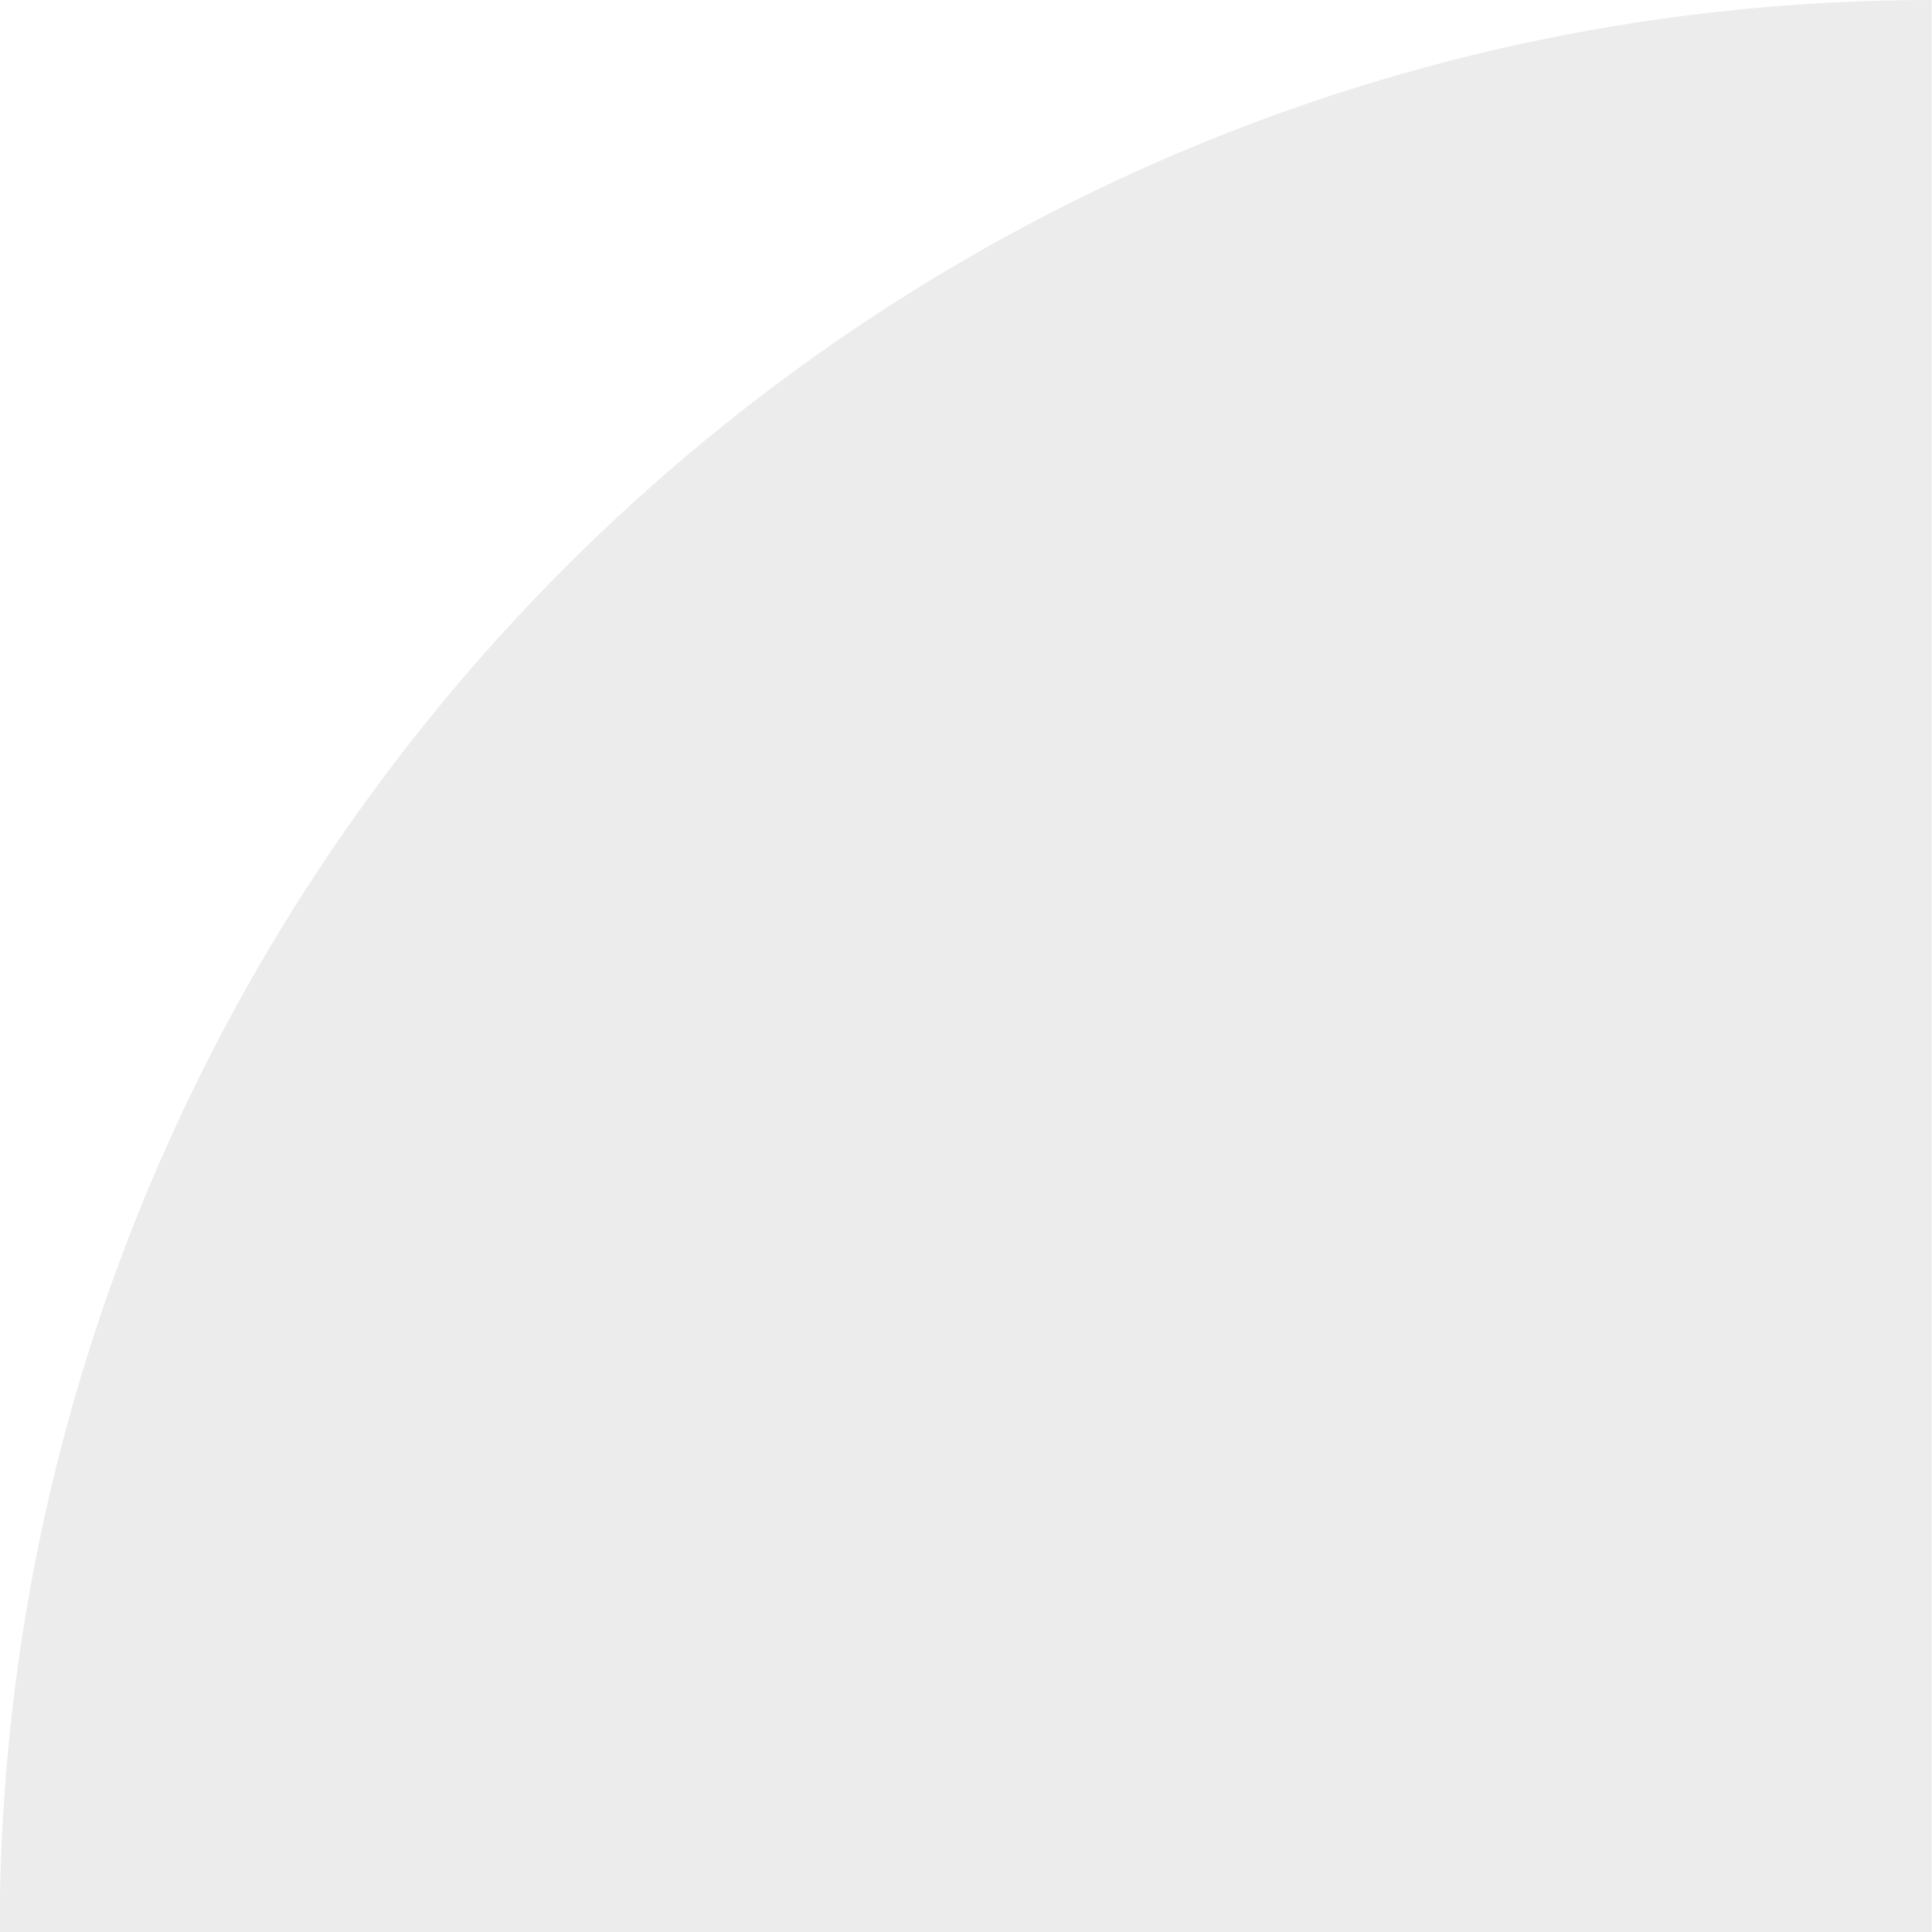 <?xml version="1.0" encoding="UTF-8"?>
<svg xmlns="http://www.w3.org/2000/svg" xmlns:xlink="http://www.w3.org/1999/xlink" baseProfile="tiny" contentScriptType="text/ecmascript" contentStyleType="text/css" height="5px" preserveAspectRatio="xMidYMid meet" version="1.1" viewBox="0 0 5 5" width="5px" x="0px" y="0px" zoomAndPan="magnify">
<defs>
<defs>
<linearGradient gradientTransform="matrix(1,0,0,-1,-126,-70)" gradientUnits="userSpaceOnUse" x1="128.499" x2="128.499" xlink:actuate="onLoad" xlink:show="other" xlink:type="simple" y1="-69.989" y2="-190.115">
<stop offset="0" stop-color="#aaaaaa"/>
<stop offset="0.352" stop-color="#9b9b9b"/>
<stop offset="0.695" stop-color="#939393"/>
<stop offset="1" stop-color="#898989"/>
</linearGradient>
</defs>
</defs>
<path d="M 0.002 5.0 L -9.999999E-4 5.0 C -9.999998E-4 2.243 2.242 0.0 4.999 0.0 L 4.999 0.0 L 4.999 5.0 L 0.002 5.0 z " fill="#e7e7e7" fill-opacity="0.784"/>
<rect fill="none" height="5" width="5" x="0.002" y="0"/>
</svg>
